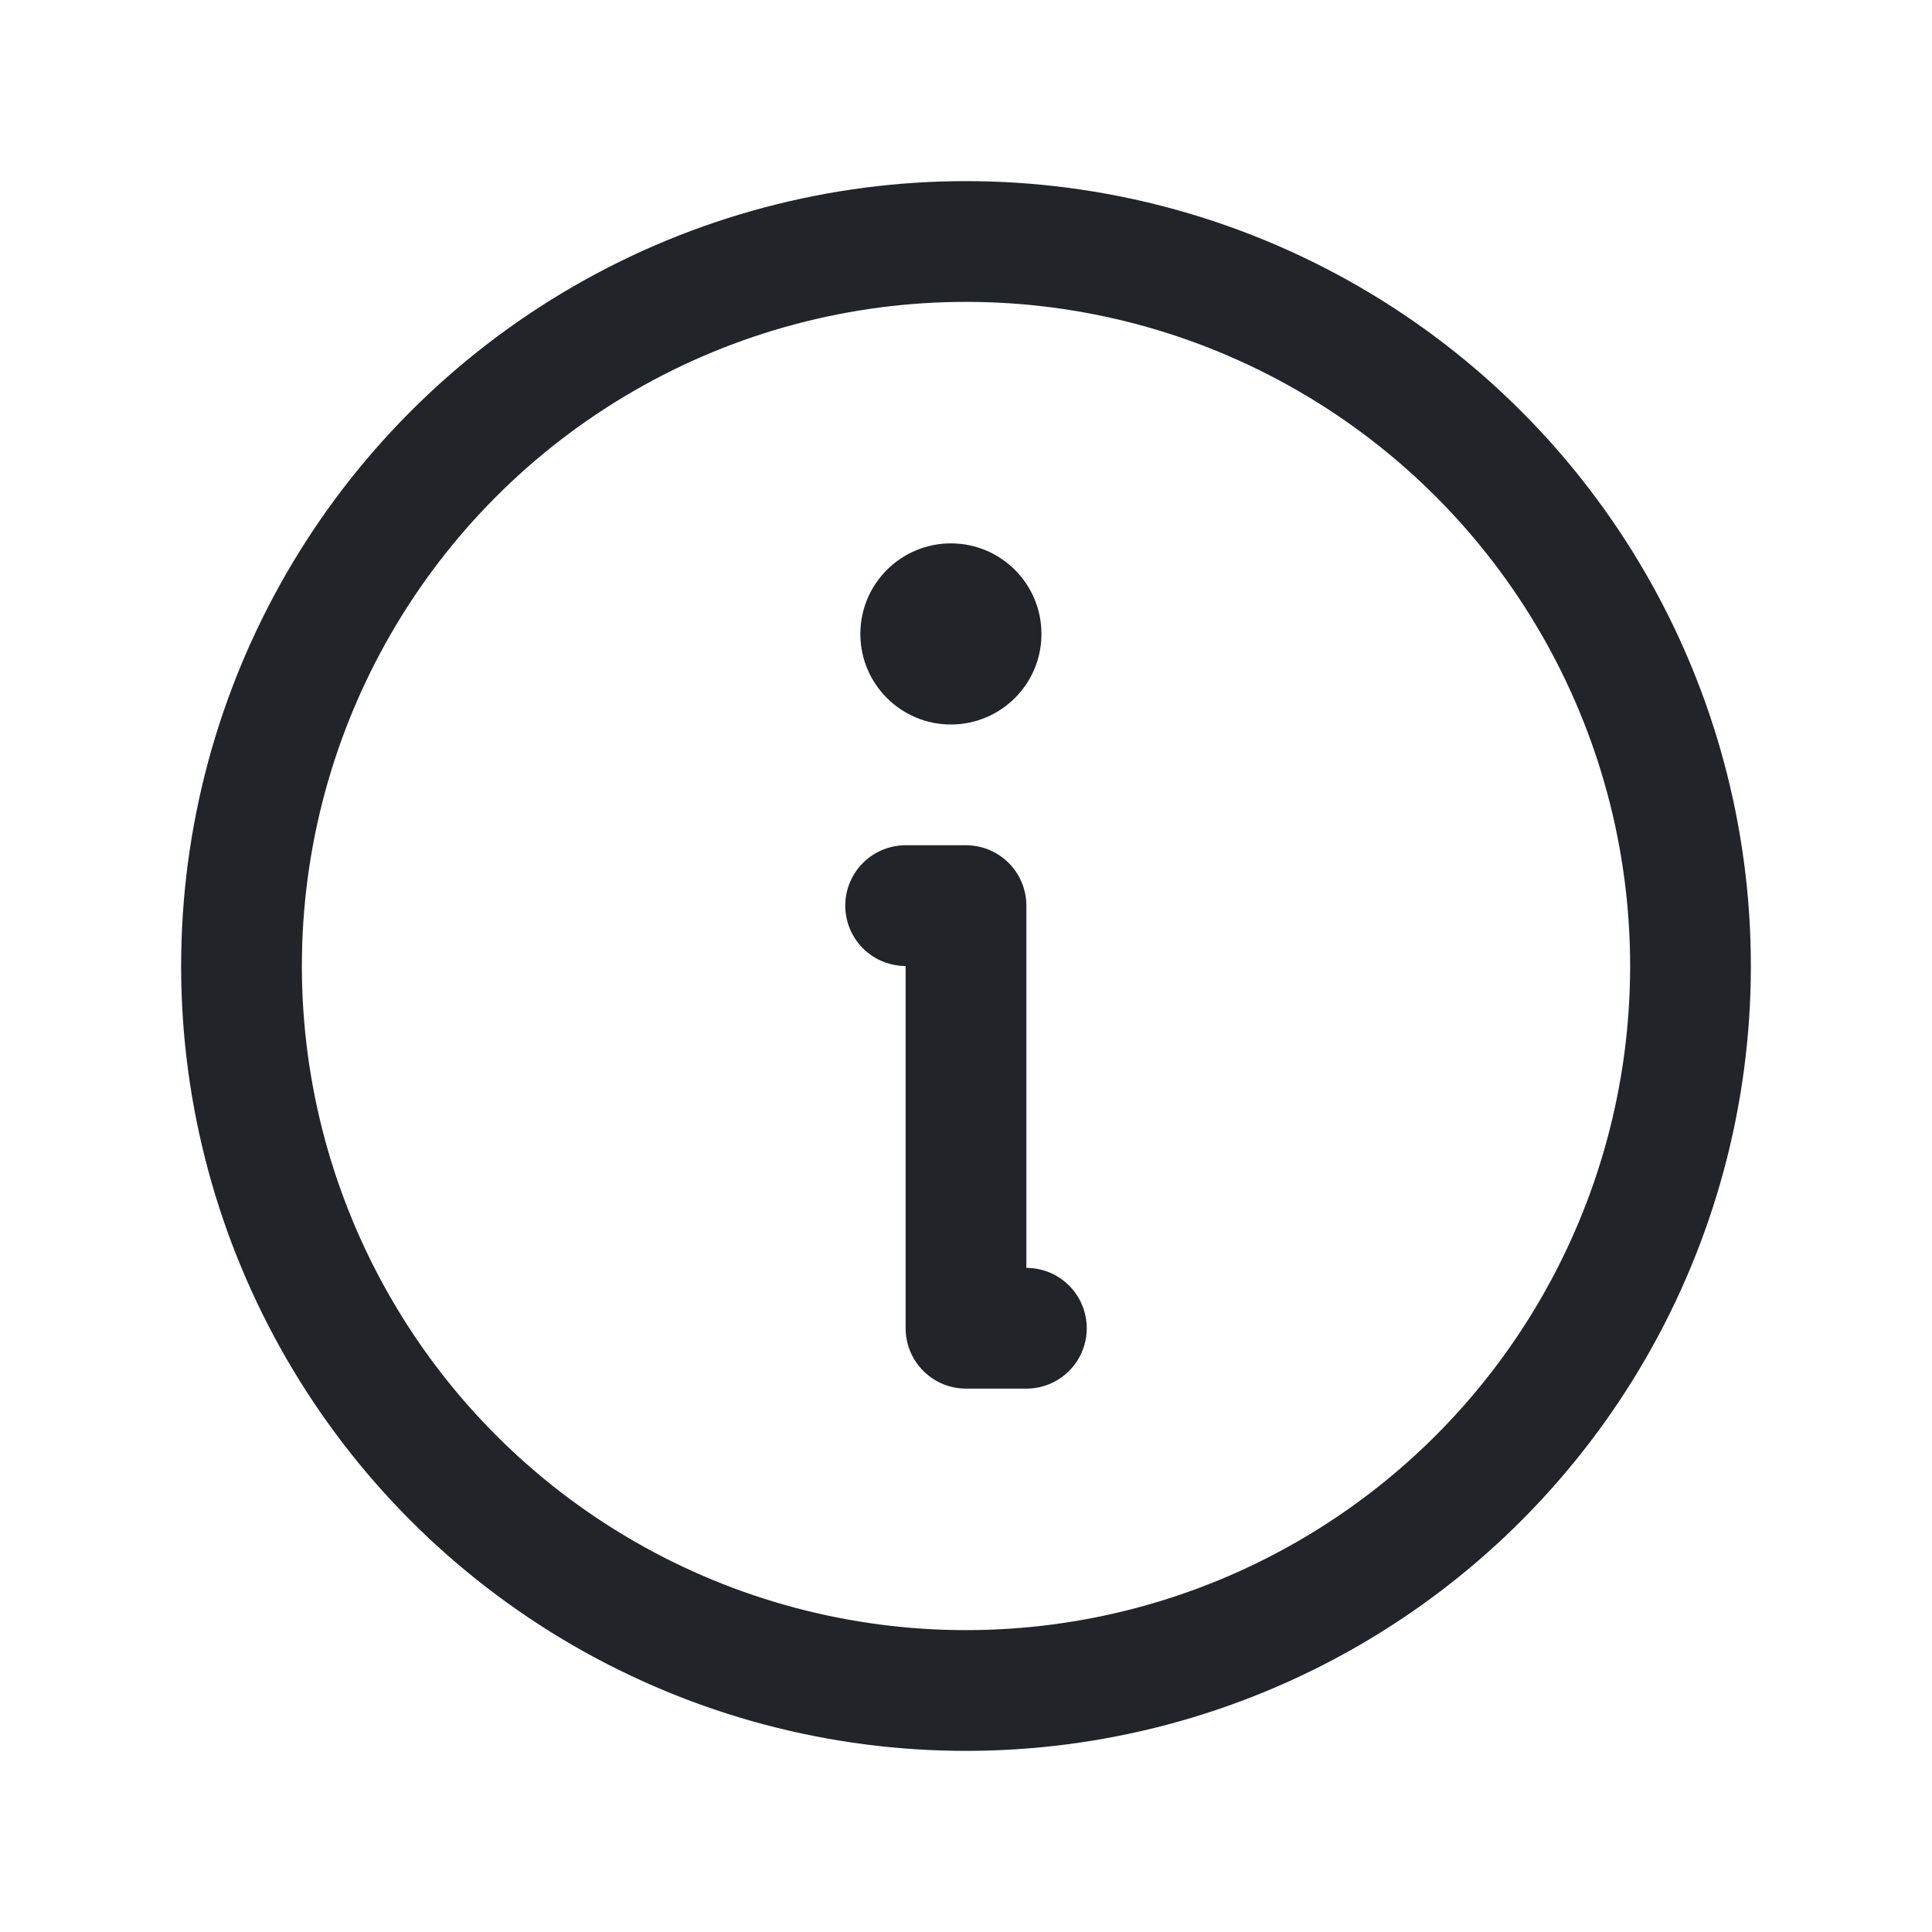 <svg xmlns="http://www.w3.org/2000/svg" width="192" height="192" fill="#212529" viewBox="0 0 256 256"><rect width="256" height="256" fill="none"></rect><circle cx="128" cy="128" r="96" fill="none" stroke="#212529" stroke-linecap="round" stroke-linejoin="round" stroke-width="16"></circle><polyline points="120 120 128 120 128 176 136 176" fill="none" stroke="#212529" stroke-linecap="round" stroke-linejoin="round" stroke-width="16"></polyline><circle cx="126" cy="84" r="12"></circle></svg>
